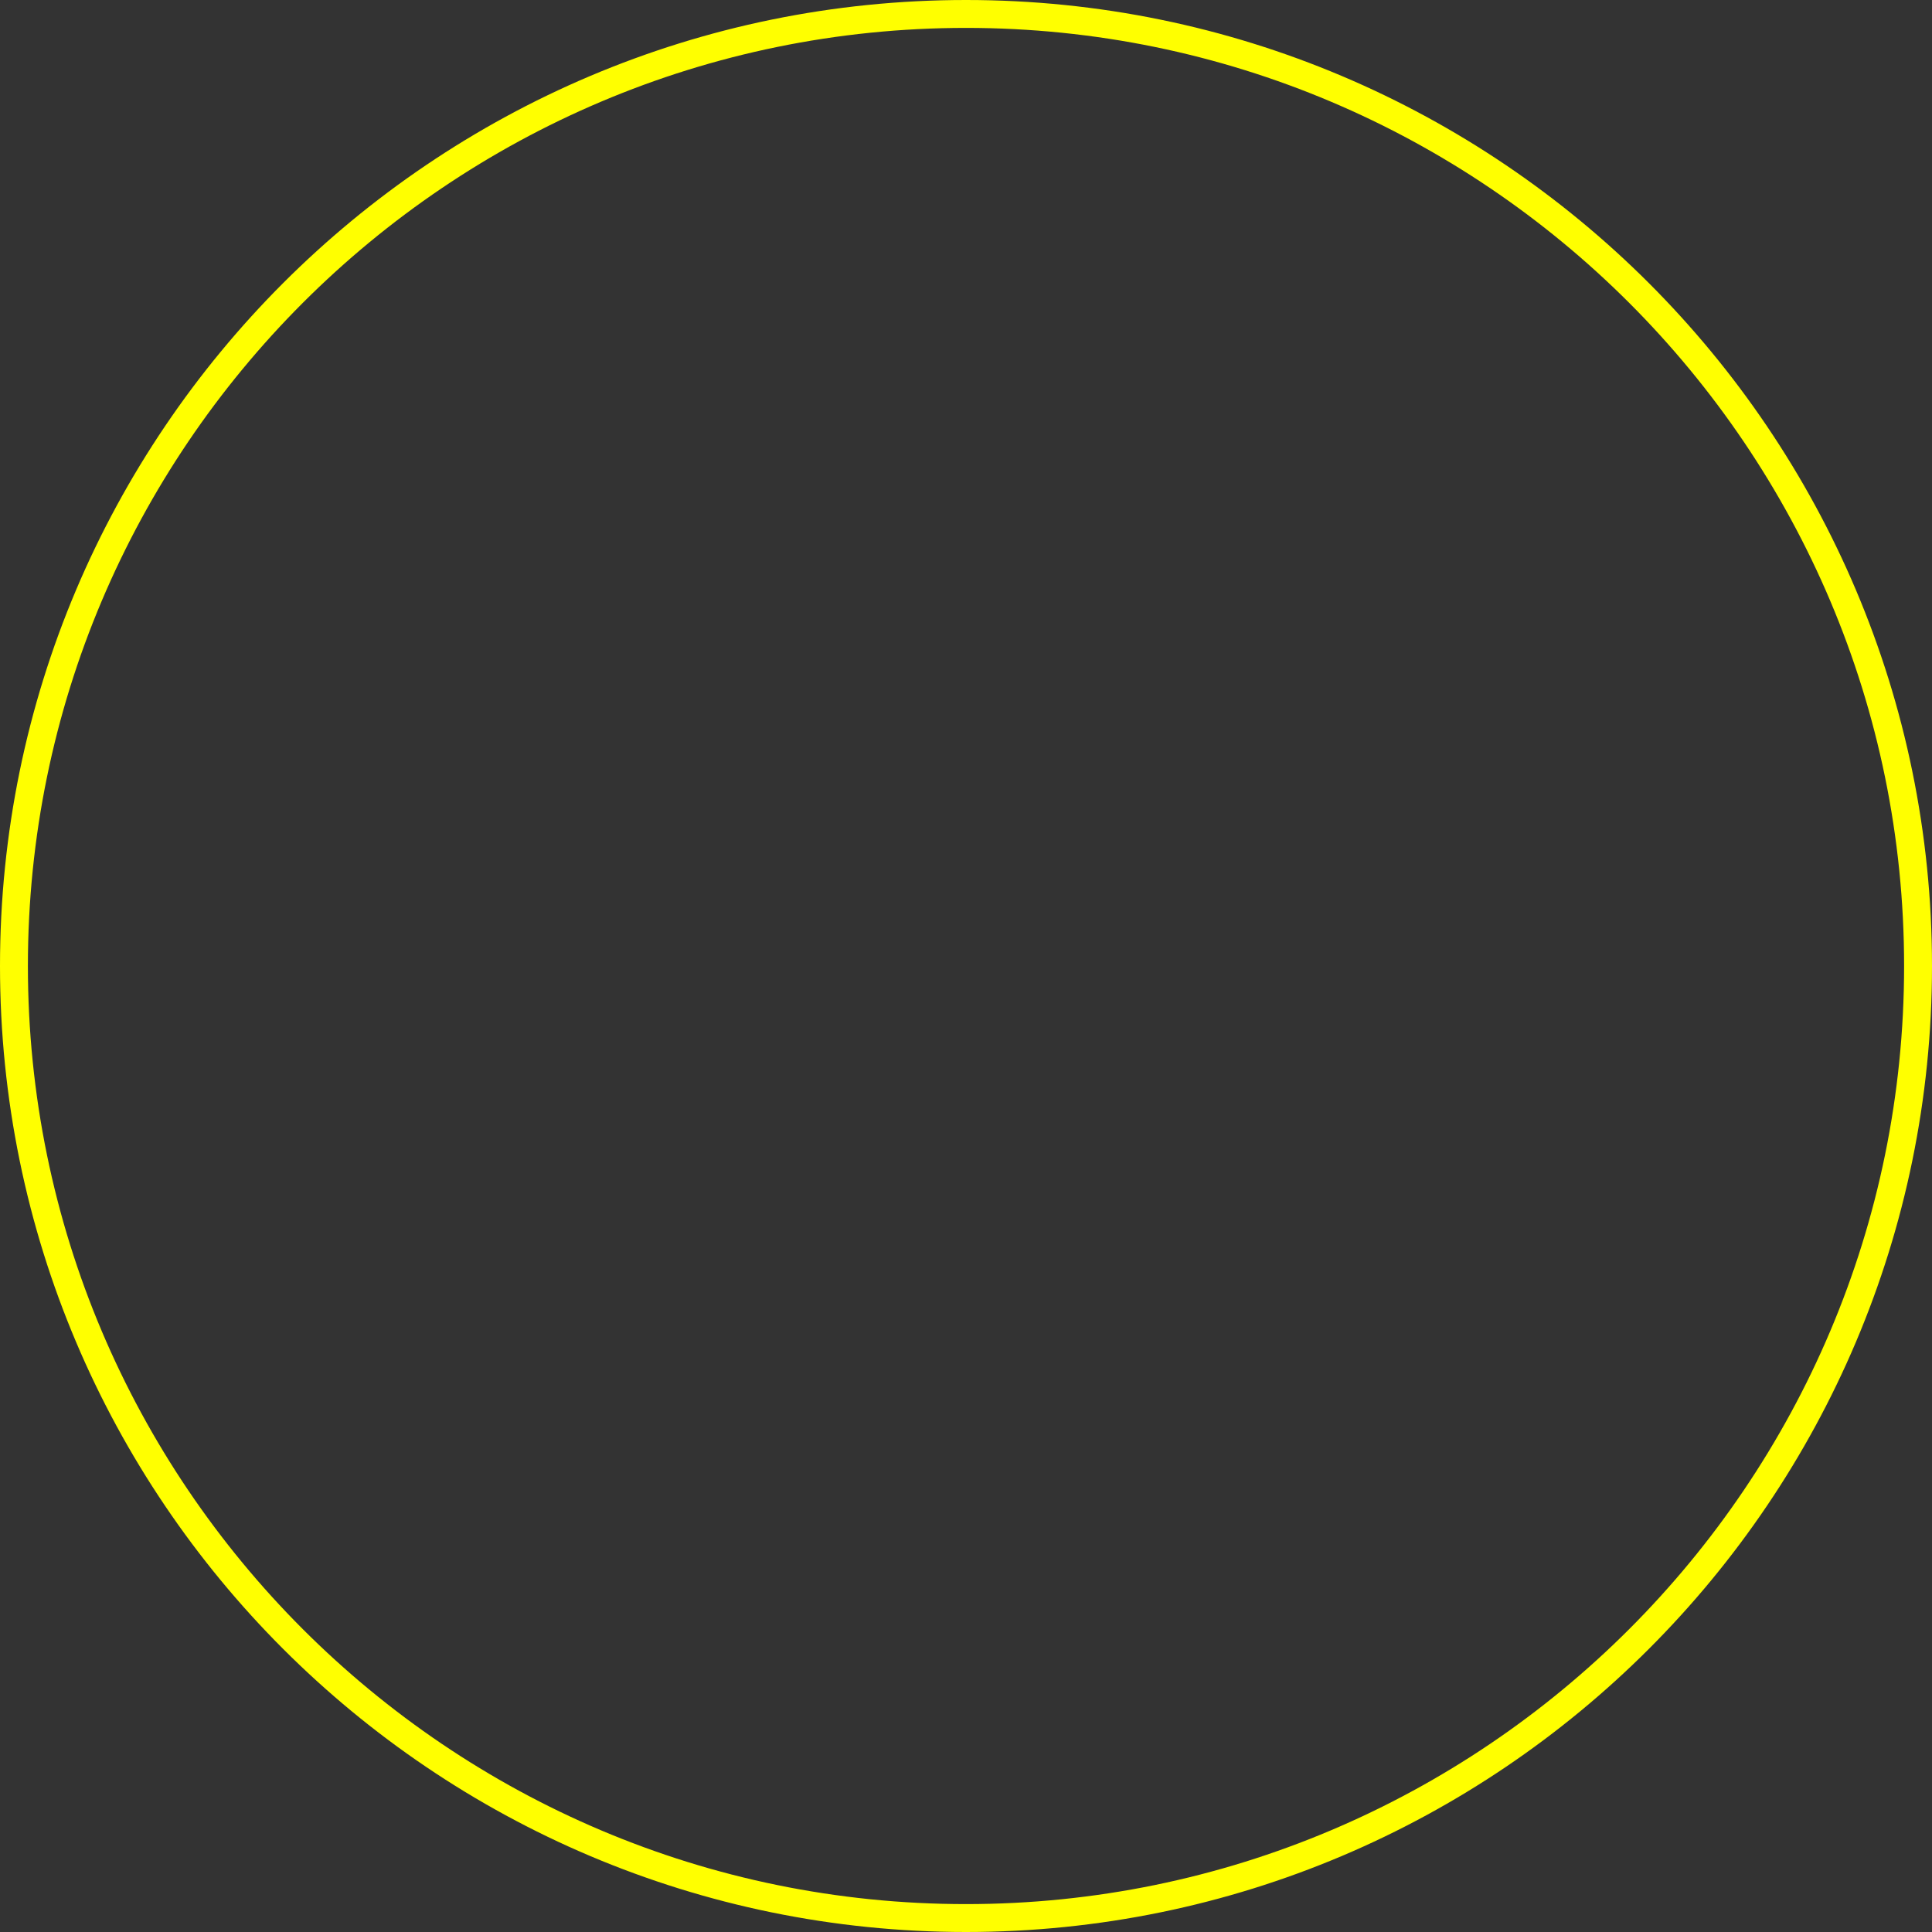 <svg xmlns="http://www.w3.org/2000/svg" xmlns:xlink="http://www.w3.org/1999/xlink" version="1.1" width="69.25" height="69.25" viewBox="0.5 0.25 69.25 69.25">
  <rect x="0.5" y="0.25" width="69.25" height="69.25" fill="#333333" stroke="none"/>
  <!-- Exported by Scratch - http://scratch.mit.edu/ -->
  <path id="ID0.24102831399068236" fill="none" stroke="#FFFF00" d="M 35.125 0.75 C 44.54 0.75 53.071 4.574 59.249 10.751 C 65.426 16.929 69.25 25.46 69.25 34.875 C 69.25 44.29 65.426 52.821 59.249 58.999 C 53.071 65.176 44.54 69 35.125 69 C 25.71 69 17.179 65.176 11.001 58.999 C 4.824 52.821 1 44.29 1 34.875 C 1 25.46 4.824 16.929 11.001 10.751 C 17.179 4.574 25.71 0.75 35.125 0.75 Z " stroke-width="1"/>
</svg>